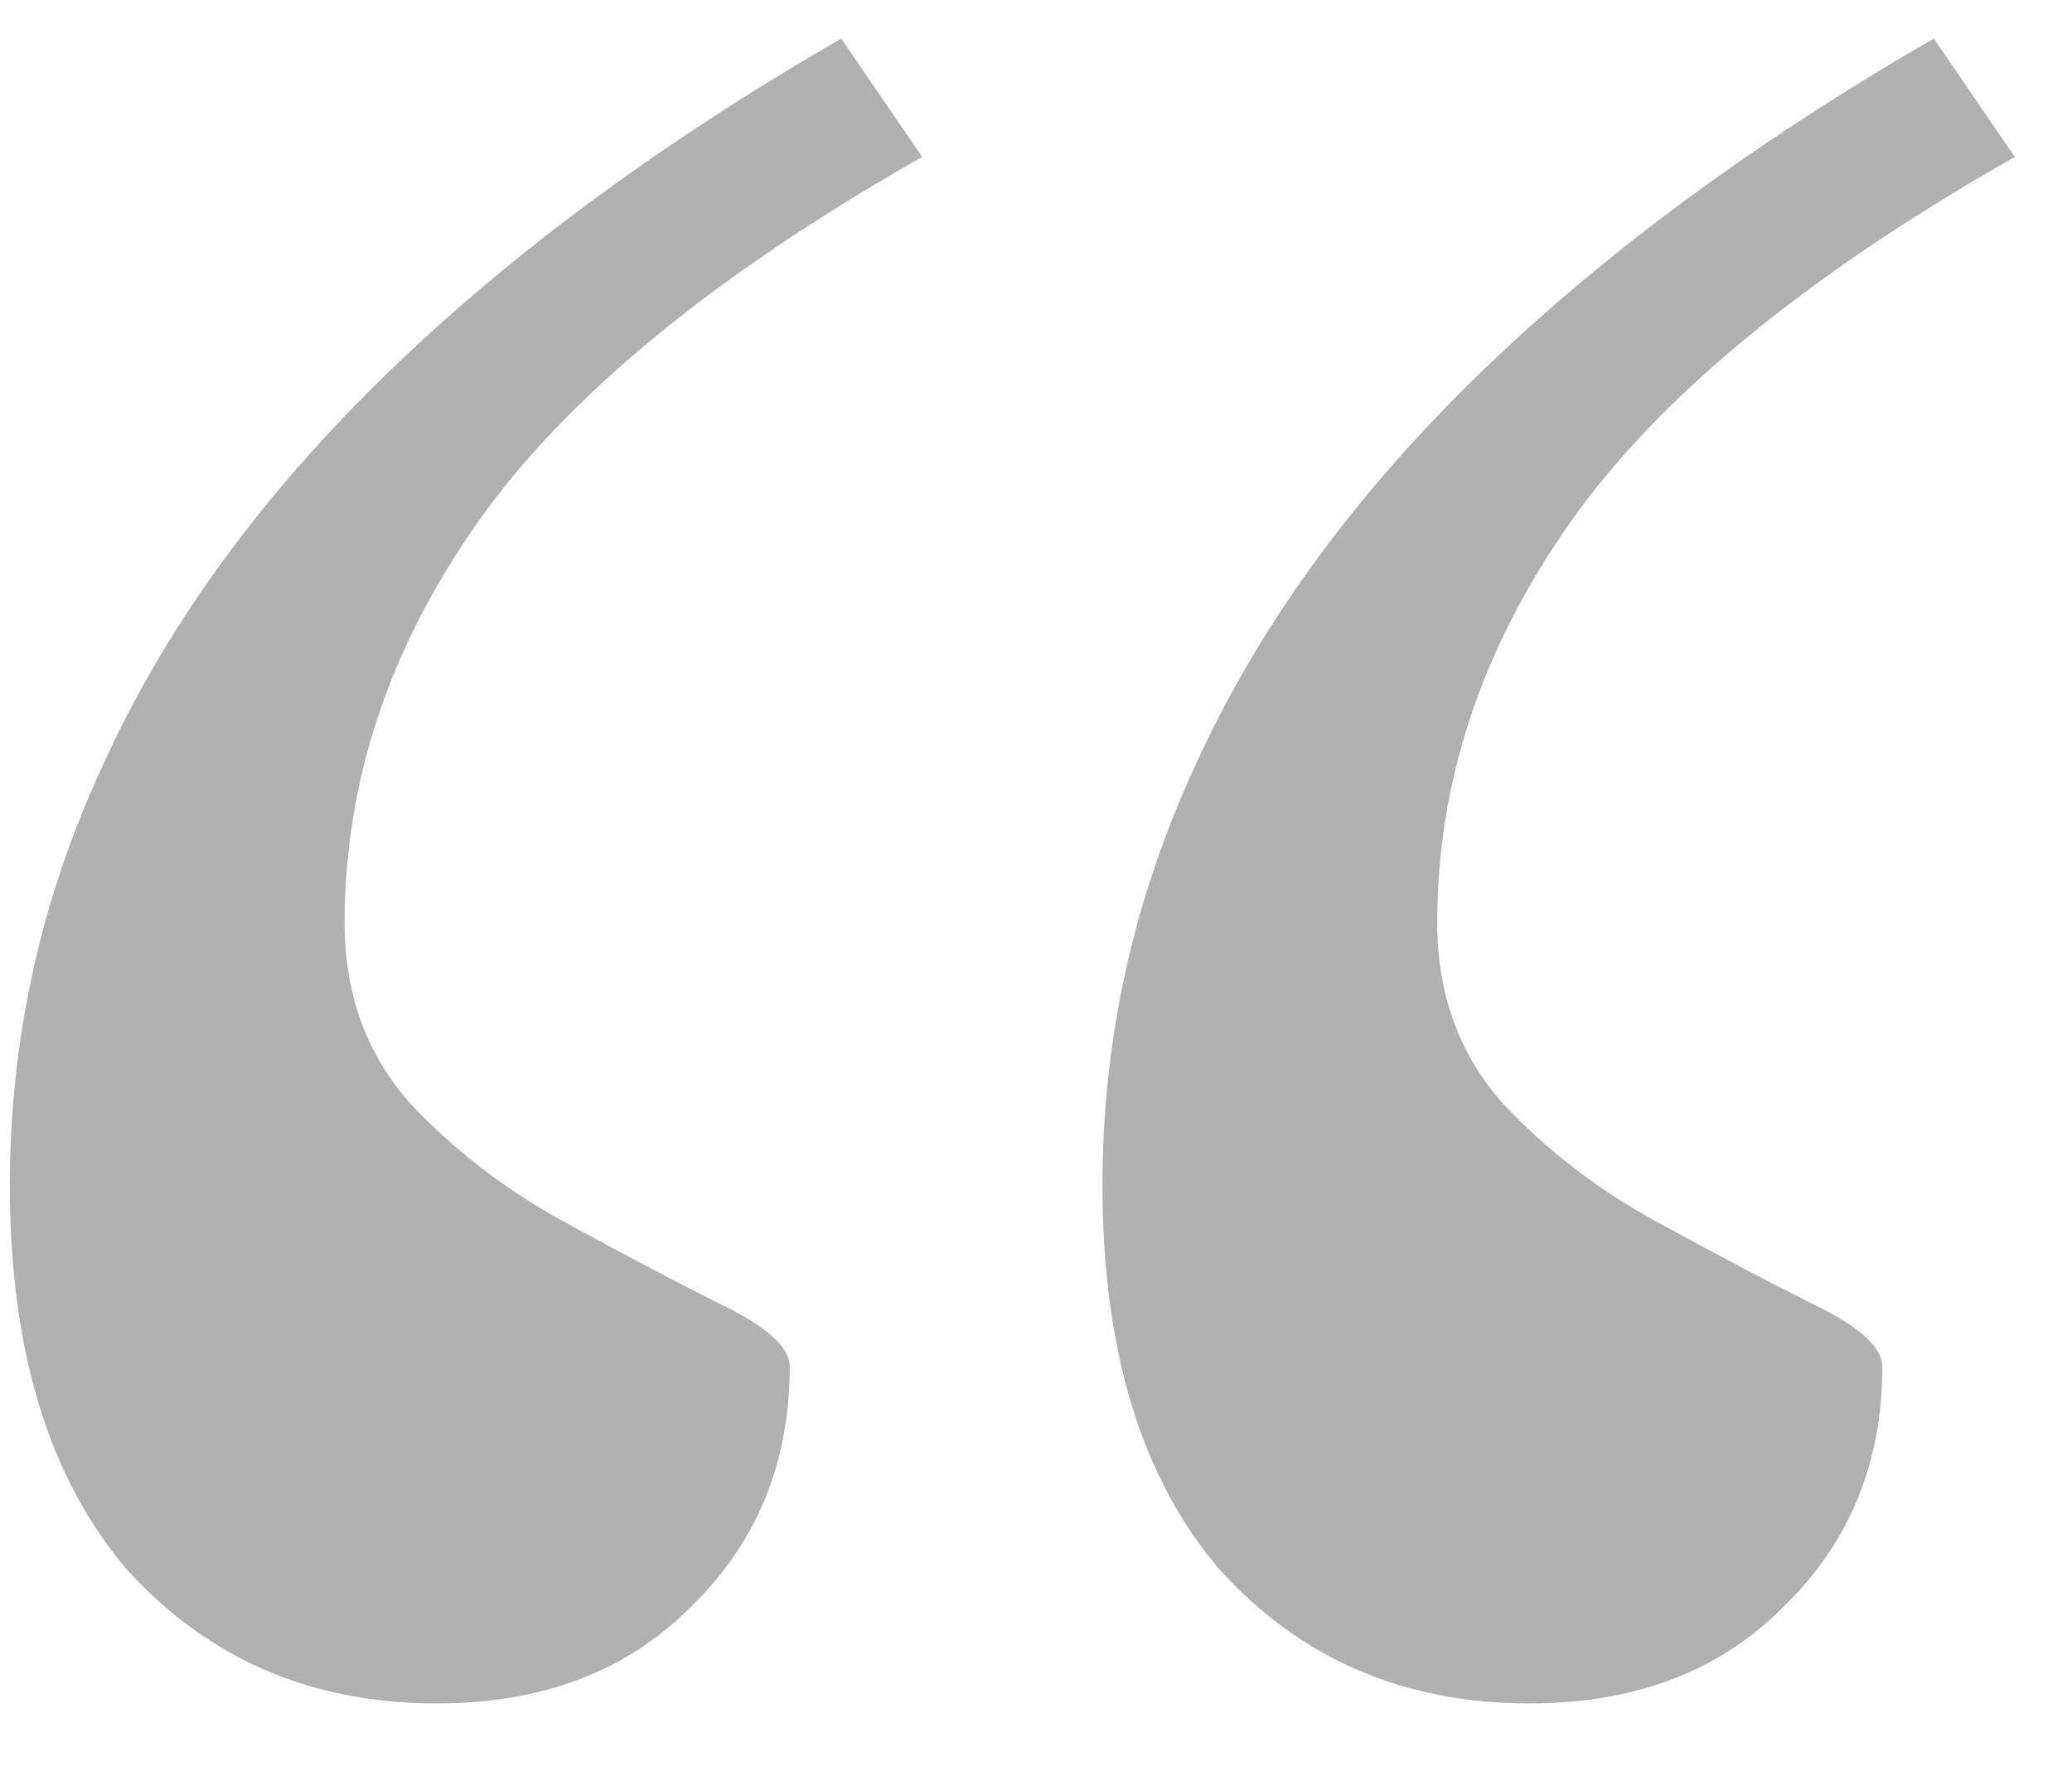<svg width="28" height="24" viewBox="0 0 28 24" fill="none" xmlns="http://www.w3.org/2000/svg">
    <path d="M12.462 2.121C9.645 3.721 7.64 5.371 6.447 7.071C5.253 8.771 4.657 10.572 4.657 12.472C4.657 13.438 4.955 14.255 5.552 14.921C6.148 15.555 6.844 16.088 7.64 16.521C8.435 16.955 9.131 17.322 9.728 17.622C10.357 17.922 10.672 18.205 10.672 18.471C10.672 19.771 10.225 20.855 9.33 21.721C8.468 22.588 7.325 23.021 5.9 23.021C4.209 23.021 2.817 22.422 1.724 21.221C0.663 19.988 0.133 18.255 0.133 16.021C0.133 14.055 0.547 12.171 1.376 10.371C2.204 8.538 3.447 6.805 5.104 5.171C6.795 3.505 8.883 1.955 11.368 0.521L12.462 2.121ZM27.227 2.121C24.41 3.721 22.405 5.371 21.212 7.071C20.018 8.771 19.422 10.572 19.422 12.472C19.422 13.438 19.72 14.255 20.317 14.921C20.913 15.555 21.609 16.088 22.405 16.521C23.2 16.955 23.896 17.322 24.493 17.622C25.122 17.922 25.437 18.205 25.437 18.471C25.437 19.771 24.99 20.855 24.095 21.721C23.233 22.588 22.09 23.021 20.665 23.021C18.974 23.021 17.582 22.422 16.489 21.221C15.428 19.988 14.898 18.255 14.898 16.021C14.898 14.055 15.312 12.171 16.141 10.371C16.969 8.538 18.212 6.805 19.869 5.171C21.56 3.505 23.648 1.955 26.133 0.521L27.227 2.121Z" fill="#B0B0B0"/>
</svg>